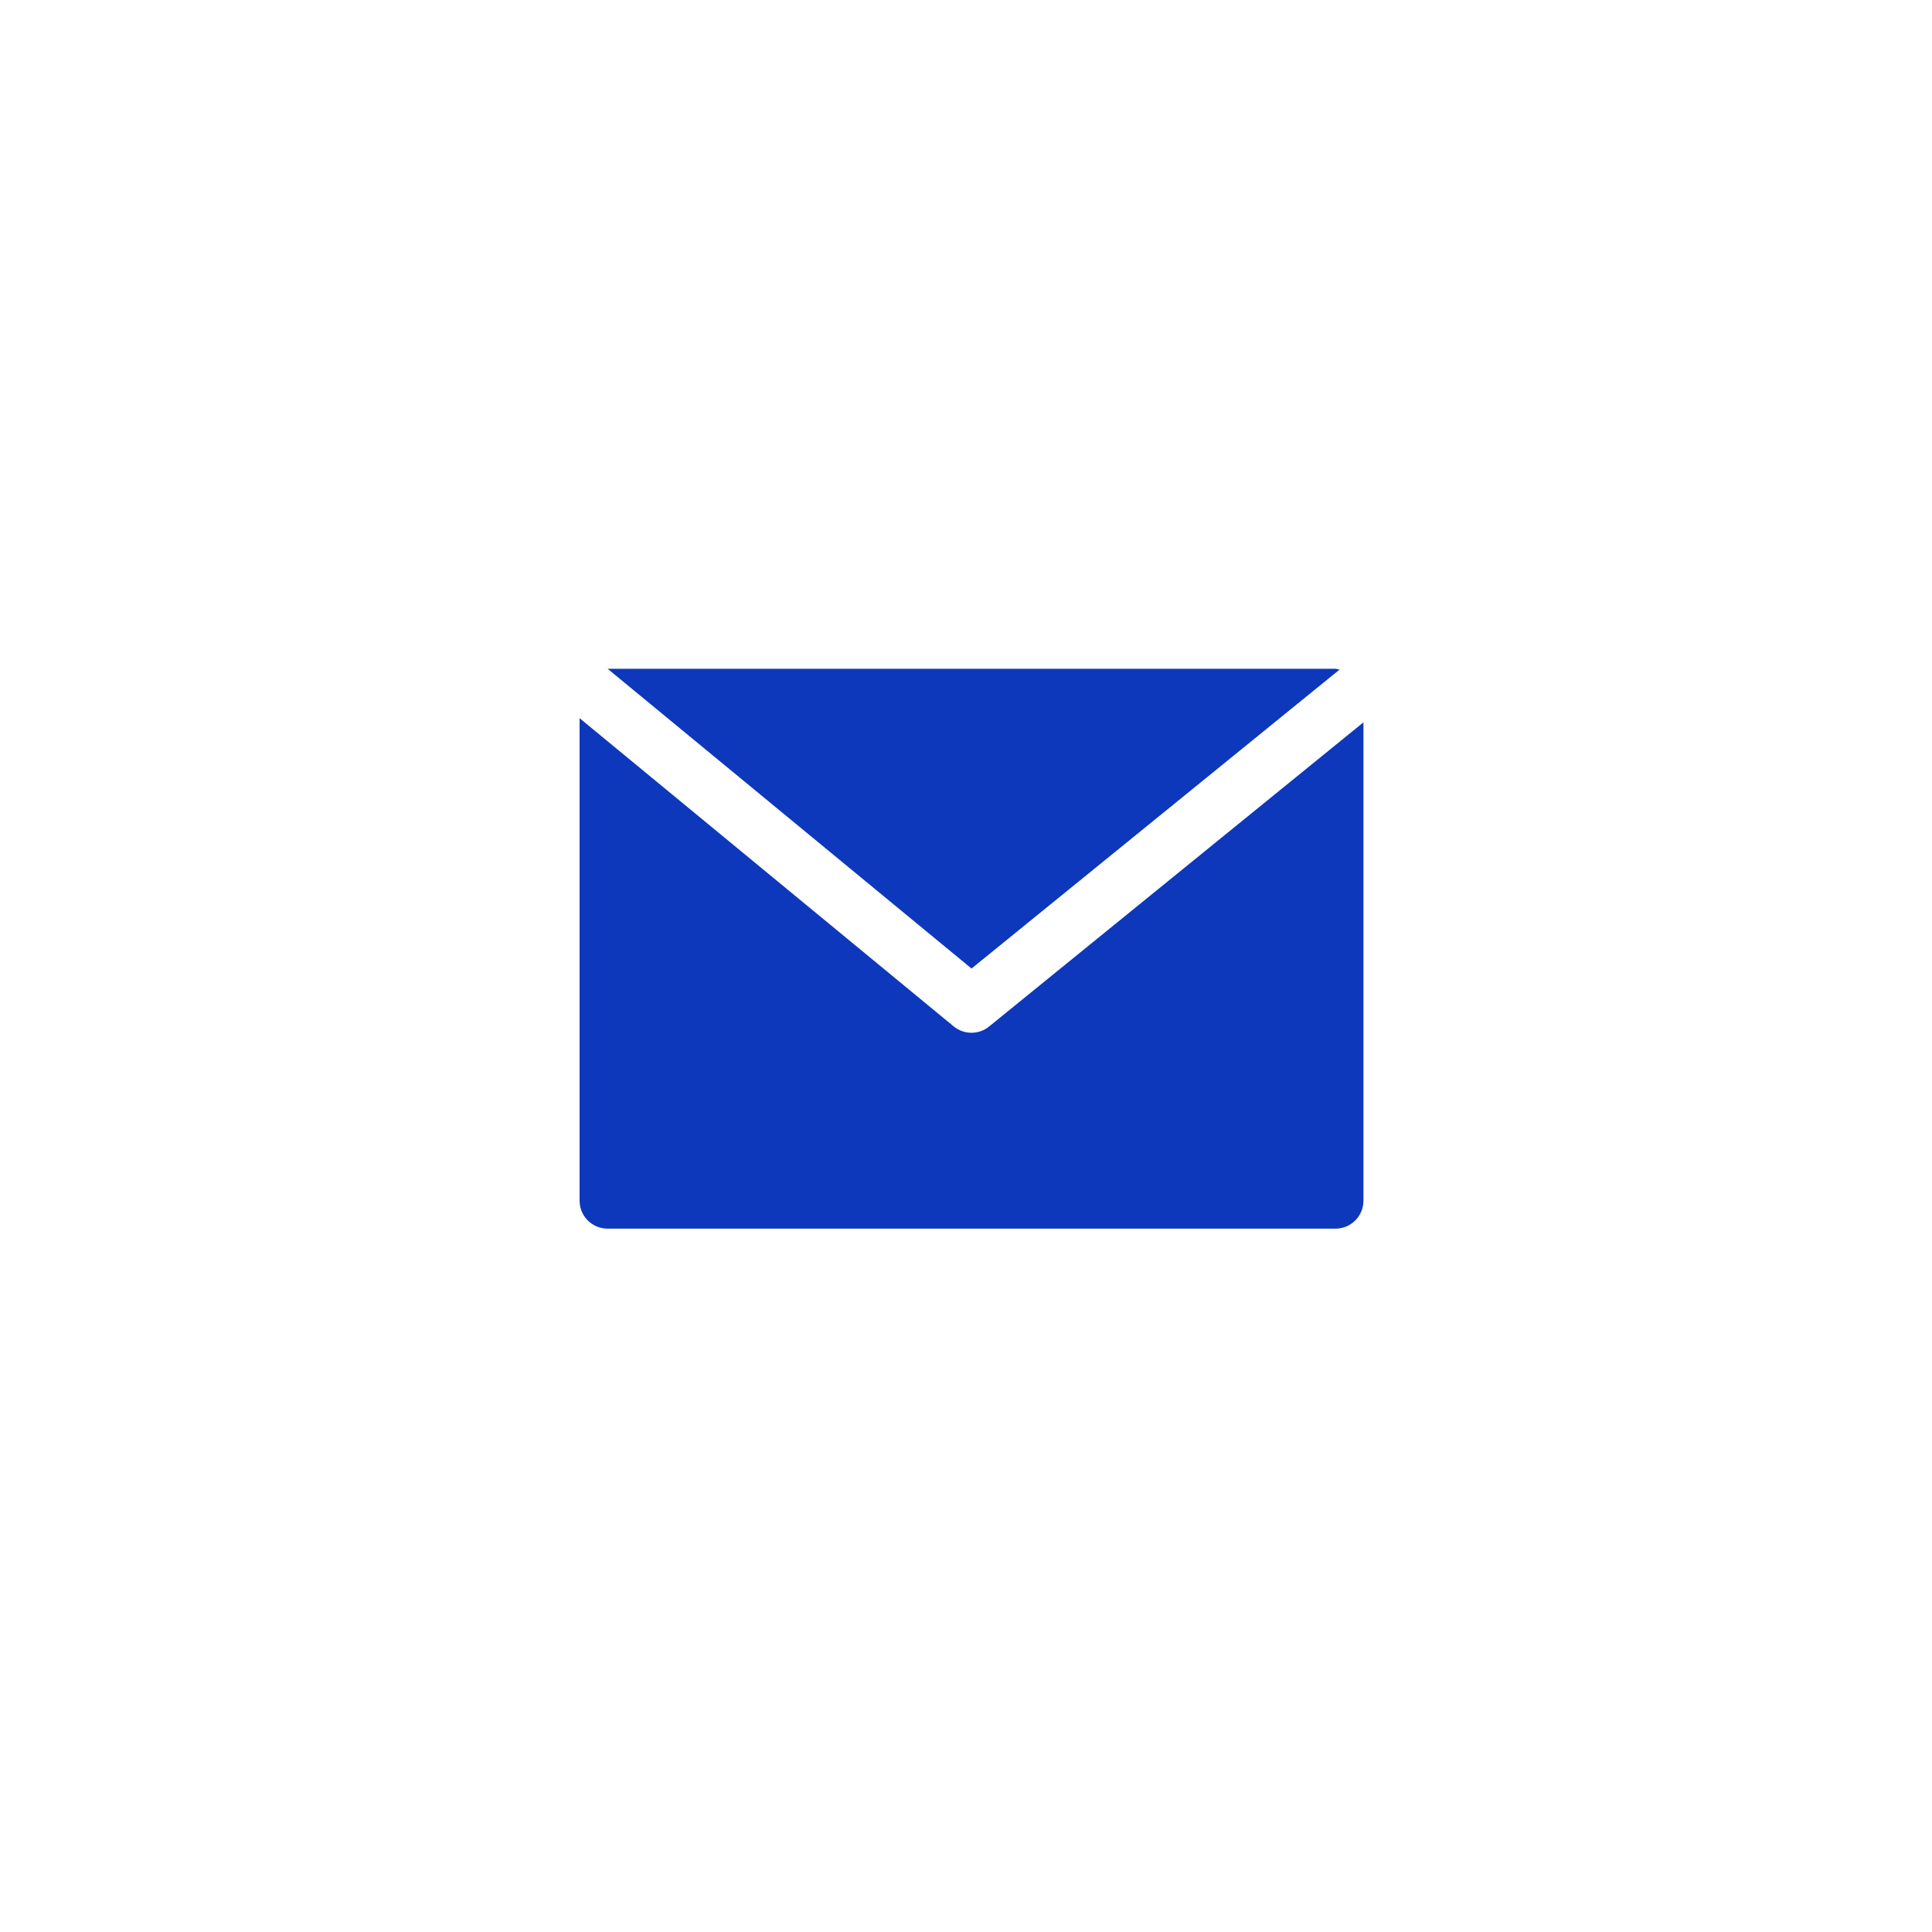 <svg width="130" height="130" viewBox="0 0 130 130" fill="none" xmlns="http://www.w3.org/2000/svg">
<g filter="url(#filter0_d)">
<circle cx="65" cy="64" r="50" fill="white"/>
</g>
<path d="M89.861 45H40.884L65.372 65.171L90.137 45.056C90.047 45.03 89.954 45.011 89.861 45Z" fill="#0D38BB"/>
<path d="M66.561 69.066C65.867 69.635 64.868 69.635 64.174 69.066L39 48.326V80.79C39 81.831 39.843 82.674 40.884 82.674H89.86C90.901 82.674 91.744 81.831 91.744 80.79V48.605L66.561 69.066Z" fill="#0D38BB"/>
<defs>
<filter id="filter0_d" x="0" y="0" width="130" height="130" filterUnits="userSpaceOnUse" color-interpolation-filters="sRGB">
<feFlood flood-opacity="0" result="BackgroundImageFix"/>
<feColorMatrix in="SourceAlpha" type="matrix" values="0 0 0 0 0 0 0 0 0 0 0 0 0 0 0 0 0 0 127 0"/>
<feOffset dy="1"/>
<feGaussianBlur stdDeviation="7.5"/>
<feColorMatrix type="matrix" values="0 0 0 0 0 0 0 0 0 0 0 0 0 0 0 0 0 0 0.25 0"/>
<feBlend mode="normal" in2="BackgroundImageFix" result="effect1_dropShadow"/>
<feBlend mode="normal" in="SourceGraphic" in2="effect1_dropShadow" result="shape"/>
</filter>
</defs>
</svg>
